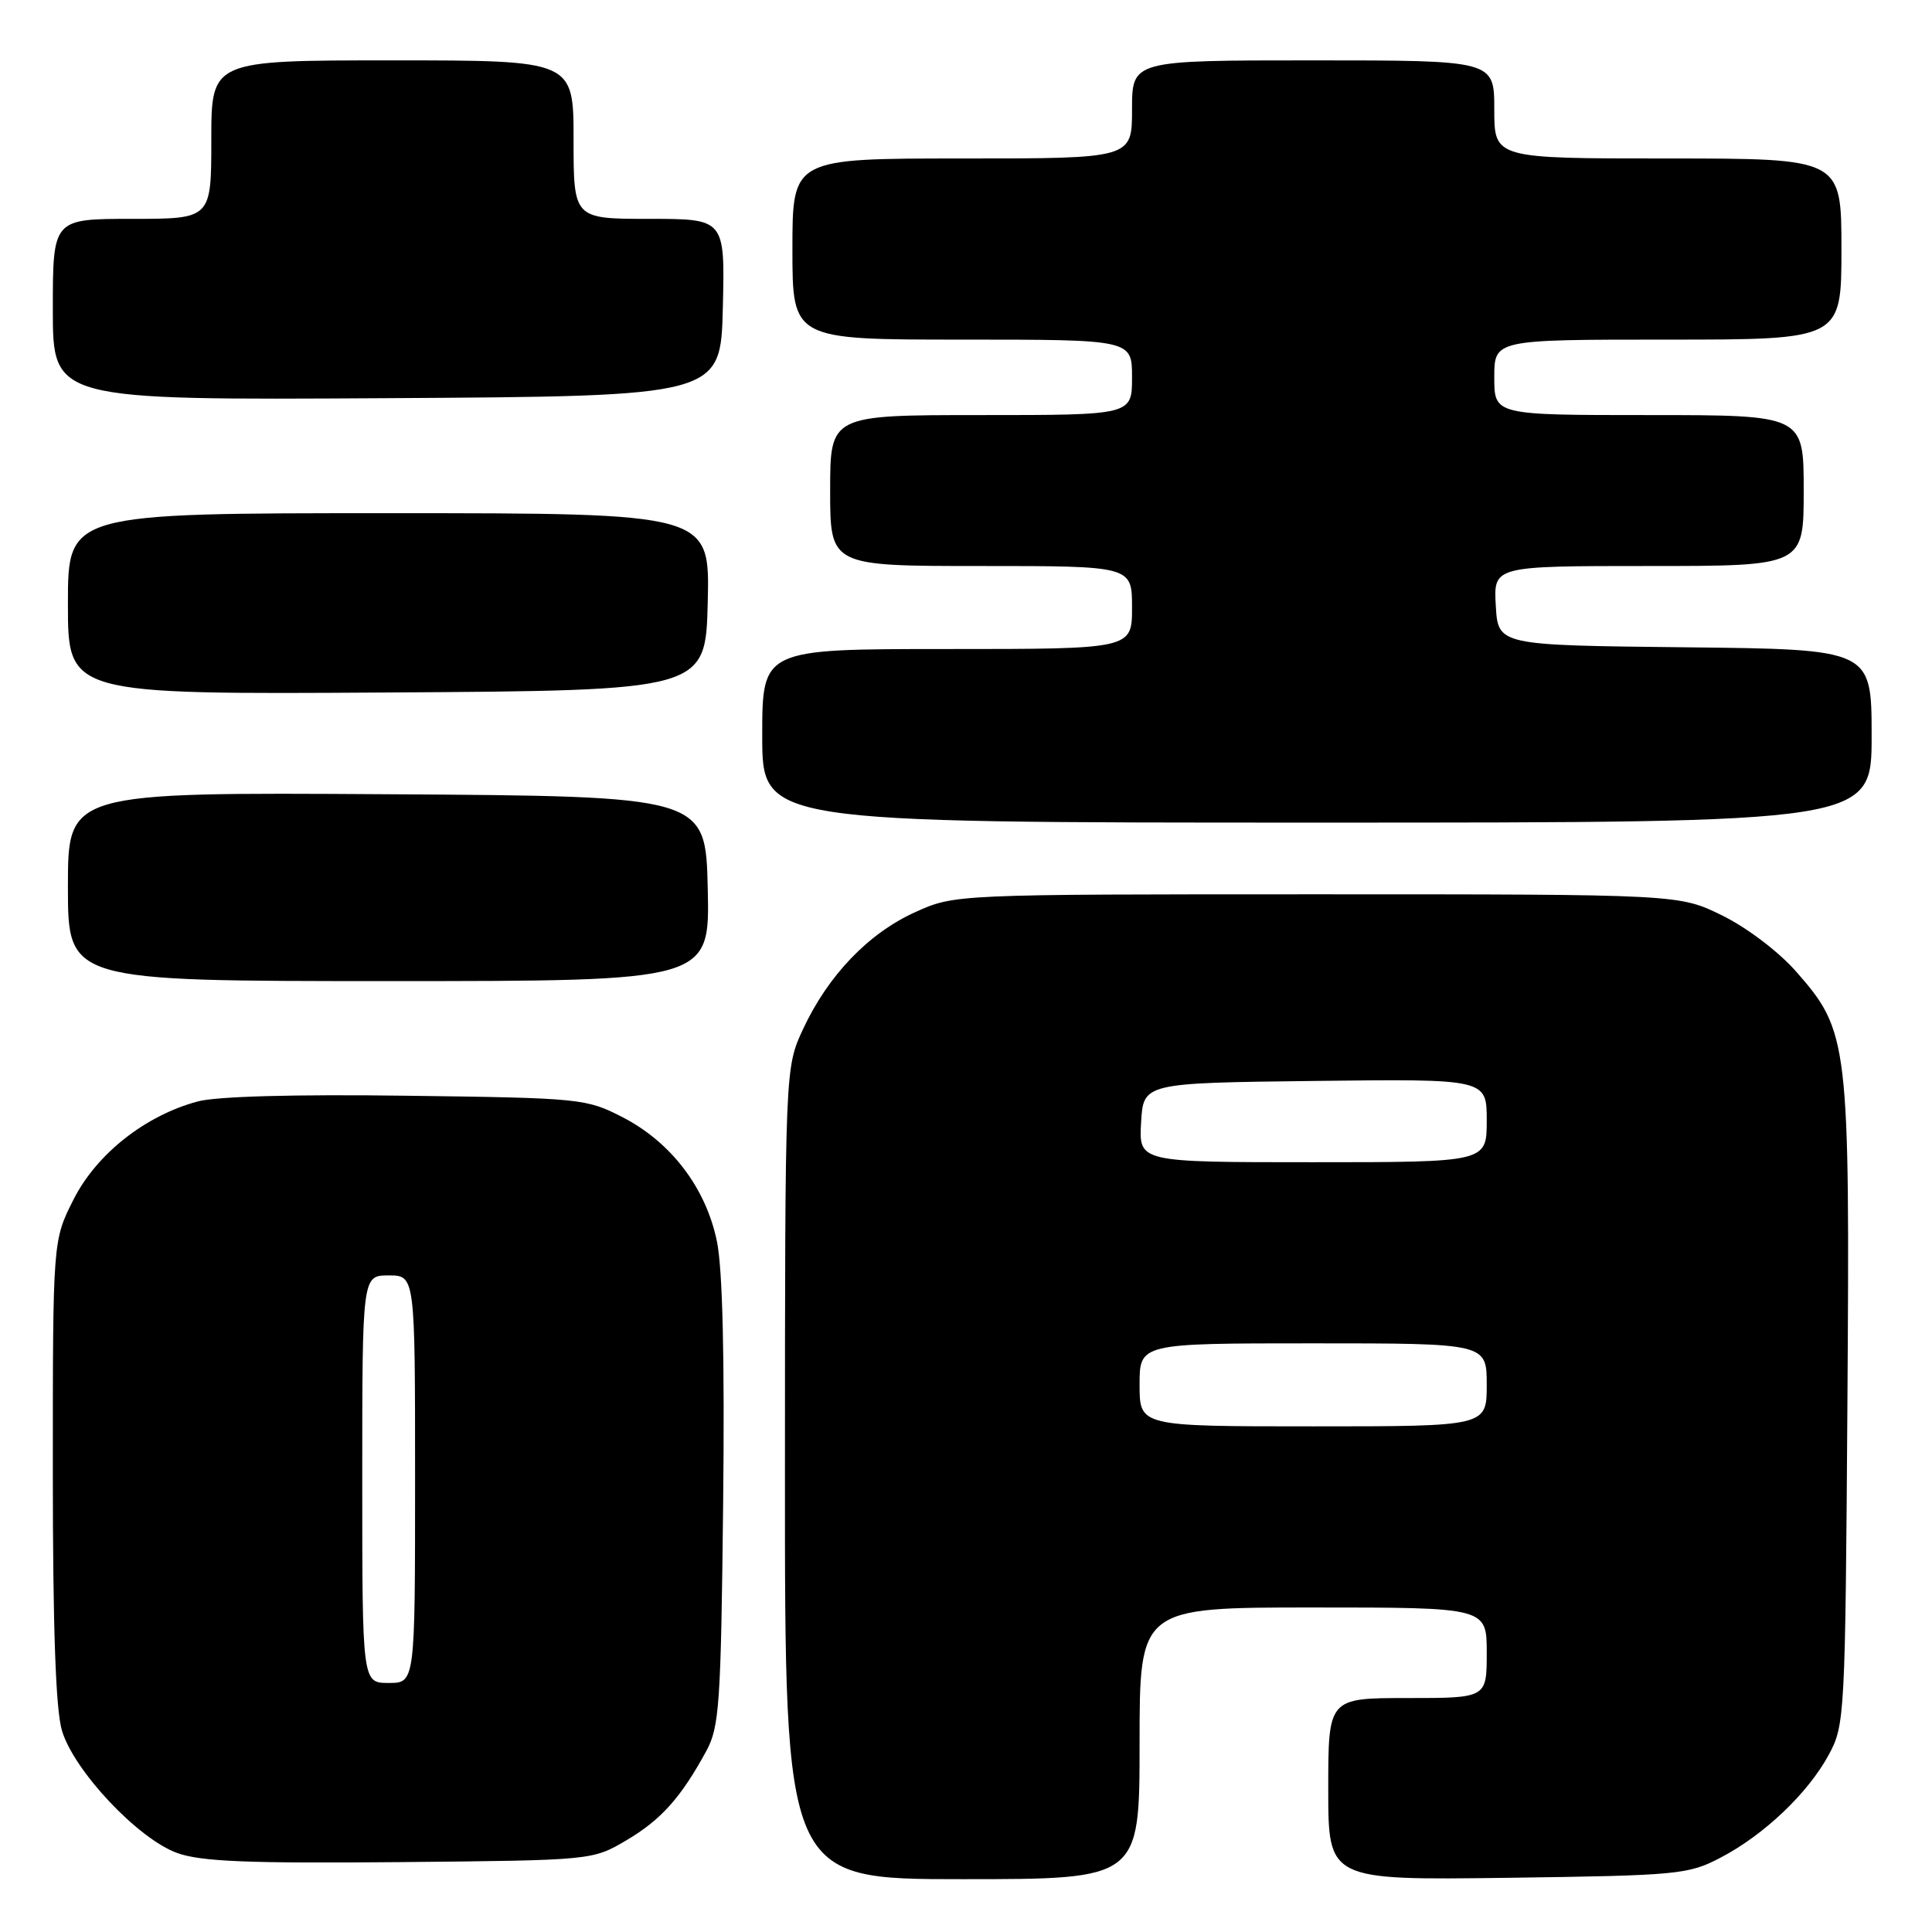 <?xml version="1.0" encoding="UTF-8" standalone="no"?>
<!DOCTYPE svg PUBLIC "-//W3C//DTD SVG 1.1//EN" "http://www.w3.org/Graphics/SVG/1.1/DTD/svg11.dtd" >
<svg xmlns="http://www.w3.org/2000/svg" xmlns:xlink="http://www.w3.org/1999/xlink" version="1.1" viewBox="0 0 256 256">
 <g >
 <path fill="currentColor"
d=" M 151.00 231.00 C 151.00 213.00 151.00 213.00 174.00 213.00 C 197.00 213.00 197.00 213.00 197.00 219.00 C 197.00 225.00 197.00 225.00 186.50 225.00 C 176.00 225.00 176.00 225.00 176.00 237.07 C 176.00 249.13 176.00 249.13 199.75 248.82 C 222.44 248.51 223.70 248.39 228.00 246.14 C 233.76 243.13 239.58 237.59 242.33 232.50 C 244.44 228.60 244.51 227.40 244.79 186.15 C 245.12 137.98 244.96 136.65 237.98 128.72 C 235.69 126.11 231.45 122.90 228.21 121.31 C 222.50 118.50 222.50 118.50 174.50 118.50 C 126.50 118.50 126.50 118.50 121.26 120.87 C 115.07 123.67 109.73 129.24 106.41 136.36 C 104.02 141.50 104.02 141.50 104.01 195.25 C 104.00 249.00 104.00 249.00 127.50 249.00 C 151.00 249.00 151.00 249.00 151.00 231.00 Z  M 83.00 243.85 C 87.59 241.14 90.22 238.21 93.60 232.00 C 95.32 228.83 95.53 225.76 95.82 199.24 C 96.03 179.94 95.75 168.09 94.99 164.46 C 93.53 157.40 88.93 151.36 82.52 148.05 C 77.68 145.56 77.02 145.49 53.88 145.19 C 39.06 144.99 28.69 145.27 26.19 145.95 C 19.24 147.82 12.80 152.90 9.75 158.93 C 7.00 164.36 7.00 164.36 7.00 194.81 C 7.00 215.79 7.38 226.53 8.21 229.32 C 9.82 234.67 18.31 243.68 23.50 245.54 C 26.65 246.67 32.90 246.92 53.00 246.74 C 78.50 246.50 78.50 246.50 83.00 243.85 Z  M 93.78 117.75 C 93.50 105.50 93.50 105.50 51.25 105.24 C 9.00 104.98 9.00 104.98 9.00 117.49 C 9.00 130.00 9.00 130.00 51.53 130.00 C 94.06 130.00 94.06 130.00 93.78 117.75 Z  M 248.00 97.52 C 248.00 86.03 248.00 86.03 223.25 85.77 C 198.50 85.50 198.50 85.50 198.20 80.25 C 197.90 75.00 197.90 75.00 218.45 75.00 C 239.00 75.00 239.00 75.00 239.00 65.00 C 239.00 55.00 239.00 55.00 218.50 55.00 C 198.00 55.00 198.00 55.00 198.00 50.00 C 198.00 45.00 198.00 45.00 221.00 45.00 C 244.00 45.00 244.00 45.00 244.00 33.00 C 244.00 21.00 244.00 21.00 221.00 21.00 C 198.00 21.00 198.00 21.00 198.00 14.50 C 198.00 8.00 198.00 8.00 174.00 8.00 C 150.00 8.00 150.00 8.00 150.00 14.50 C 150.00 21.00 150.00 21.00 127.50 21.00 C 105.00 21.00 105.00 21.00 105.00 33.00 C 105.00 45.00 105.00 45.00 127.50 45.00 C 150.00 45.00 150.00 45.00 150.00 50.00 C 150.00 55.00 150.00 55.00 130.00 55.00 C 110.00 55.00 110.00 55.00 110.00 65.00 C 110.00 75.00 110.00 75.00 130.00 75.00 C 150.00 75.00 150.00 75.00 150.00 80.50 C 150.00 86.00 150.00 86.00 125.50 86.00 C 101.00 86.00 101.00 86.00 101.00 97.50 C 101.00 109.00 101.00 109.00 174.50 109.00 C 248.00 109.00 248.00 109.00 248.00 97.52 Z  M 93.78 79.75 C 94.06 68.00 94.06 68.00 51.53 68.00 C 9.00 68.00 9.00 68.00 9.00 80.01 C 9.00 92.02 9.00 92.02 51.25 91.76 C 93.50 91.50 93.50 91.50 93.78 79.75 Z  M 95.78 40.75 C 96.06 29.00 96.06 29.00 86.03 29.00 C 76.00 29.00 76.00 29.00 76.00 18.50 C 76.00 8.00 76.00 8.00 52.00 8.00 C 28.00 8.00 28.00 8.00 28.00 18.50 C 28.00 29.00 28.00 29.00 17.50 29.00 C 7.00 29.00 7.00 29.00 7.00 41.01 C 7.00 53.02 7.00 53.02 51.25 52.76 C 95.50 52.50 95.50 52.50 95.78 40.75 Z  M 151.00 183.50 C 151.00 178.00 151.00 178.00 174.00 178.00 C 197.00 178.00 197.00 178.00 197.00 183.50 C 197.00 189.00 197.00 189.00 174.00 189.00 C 151.00 189.00 151.00 189.00 151.00 183.50 Z  M 151.20 148.75 C 151.50 143.50 151.50 143.50 174.25 143.23 C 197.00 142.96 197.00 142.96 197.00 148.48 C 197.00 154.00 197.00 154.00 173.95 154.00 C 150.90 154.00 150.90 154.00 151.20 148.75 Z  M 48.00 196.00 C 48.00 169.00 48.00 169.00 51.50 169.00 C 55.00 169.00 55.00 169.00 55.00 196.00 C 55.00 223.00 55.00 223.00 51.50 223.00 C 48.00 223.00 48.00 223.00 48.00 196.00 Z "/>
</g>
</svg>